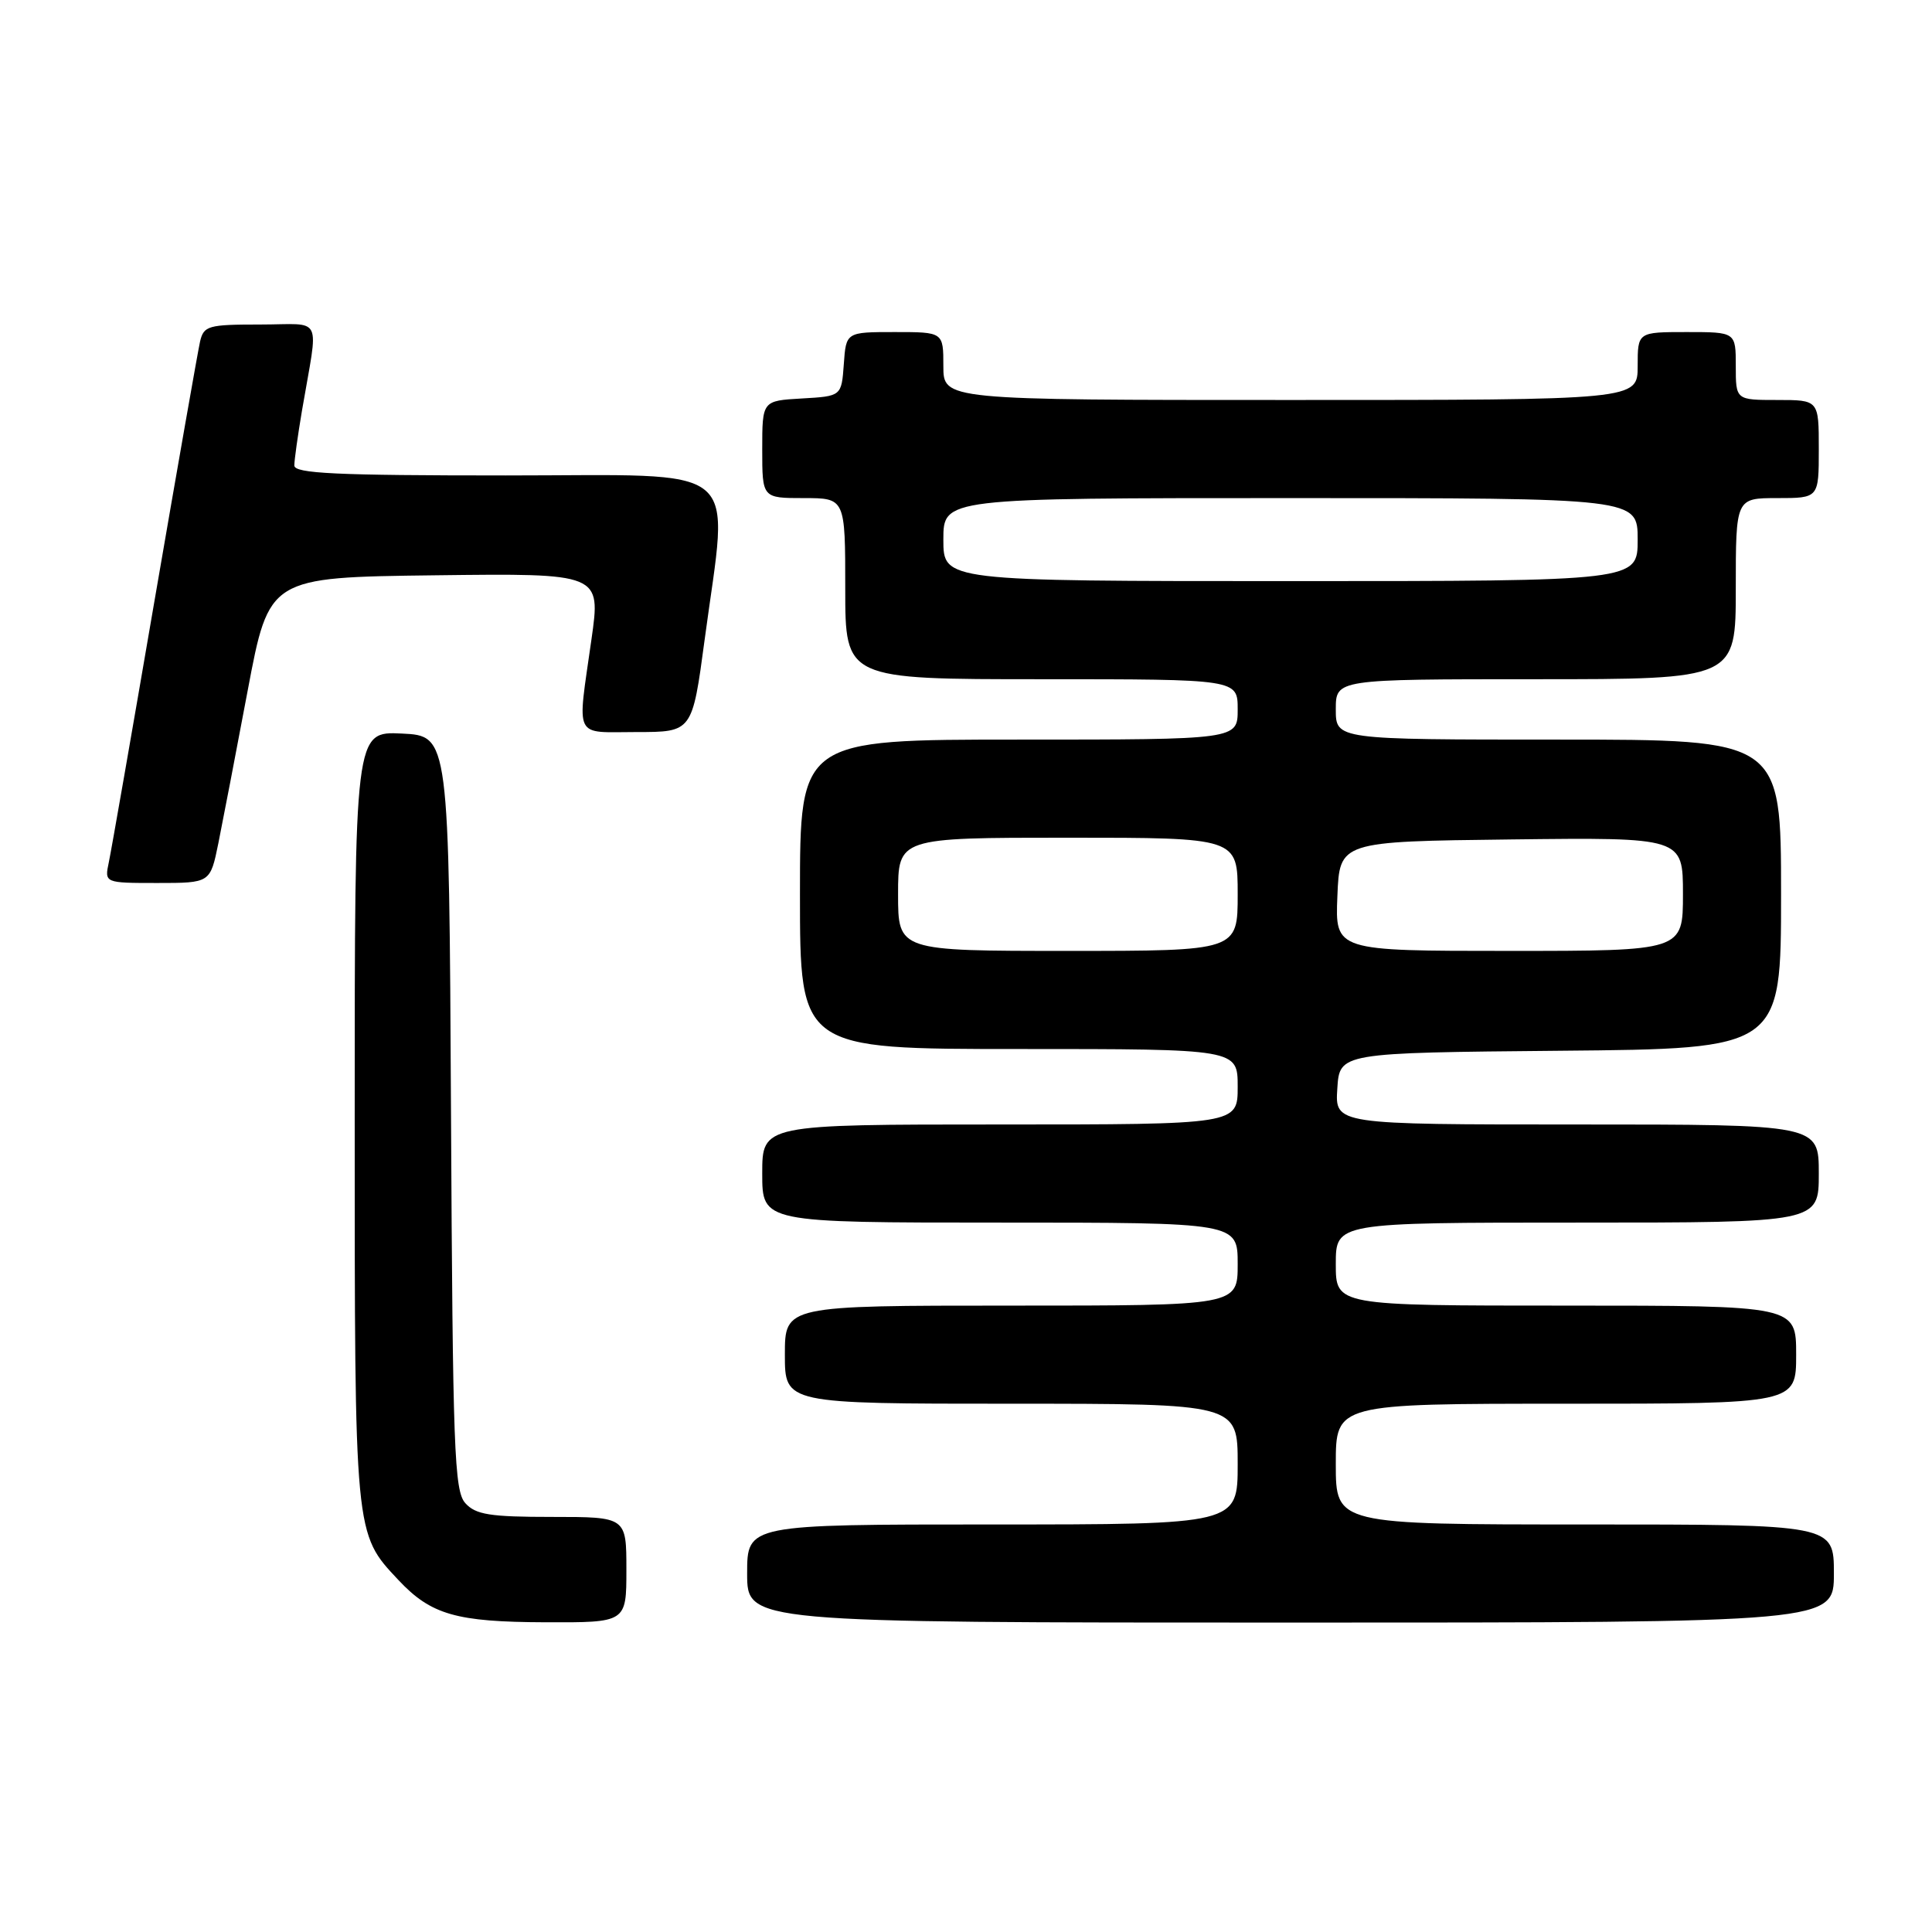 <?xml version="1.0" encoding="UTF-8" standalone="no"?>
<!DOCTYPE svg PUBLIC "-//W3C//DTD SVG 1.1//EN" "http://www.w3.org/Graphics/SVG/1.1/DTD/svg11.dtd" >
<svg xmlns="http://www.w3.org/2000/svg" xmlns:xlink="http://www.w3.org/1999/xlink" version="1.1" viewBox="0 0 256 256">
 <g >
 <path fill="currentColor"
d=" M 83.00 208.00 C 83.00 201.00 83.00 201.00 73.15 201.00 C 64.91 201.00 63.04 200.70 61.66 199.18 C 60.19 197.55 59.99 192.14 59.76 147.43 C 59.50 97.50 59.50 97.50 53.25 97.20 C 47.00 96.90 47.00 96.90 47.00 147.98 C 47.00 203.69 46.95 203.14 52.80 209.37 C 57.11 213.96 60.45 214.92 72.25 214.96 C 83.00 215.00 83.00 215.00 83.00 208.00 Z  M 243.00 208.50 C 243.00 202.00 243.00 202.00 210.00 202.00 C 177.00 202.00 177.00 202.00 177.00 194.00 C 177.00 186.00 177.00 186.00 207.50 186.00 C 238.00 186.00 238.00 186.00 238.00 179.50 C 238.00 173.00 238.00 173.00 207.50 173.00 C 177.00 173.00 177.00 173.00 177.00 167.50 C 177.00 162.00 177.00 162.00 209.00 162.00 C 241.00 162.00 241.00 162.00 241.00 155.50 C 241.00 149.00 241.00 149.00 208.95 149.00 C 176.89 149.00 176.89 149.00 177.20 144.25 C 177.50 139.50 177.50 139.50 206.75 139.23 C 236.00 138.97 236.00 138.97 236.00 118.48 C 236.00 98.00 236.00 98.00 206.50 98.00 C 177.00 98.00 177.00 98.00 177.00 94.00 C 177.00 90.00 177.00 90.00 203.50 90.00 C 230.00 90.00 230.00 90.00 230.00 78.00 C 230.00 66.00 230.00 66.00 235.50 66.00 C 241.00 66.00 241.00 66.00 241.00 59.50 C 241.00 53.00 241.00 53.00 235.50 53.00 C 230.00 53.00 230.00 53.00 230.00 48.50 C 230.00 44.00 230.00 44.00 223.50 44.00 C 217.00 44.00 217.00 44.00 217.00 48.50 C 217.00 53.00 217.00 53.00 171.00 53.00 C 125.00 53.00 125.00 53.00 125.00 48.50 C 125.00 44.00 125.00 44.00 118.56 44.00 C 112.11 44.00 112.11 44.00 111.81 48.25 C 111.50 52.50 111.50 52.50 106.25 52.80 C 101.00 53.10 101.00 53.10 101.00 59.55 C 101.00 66.00 101.00 66.00 106.50 66.00 C 112.00 66.00 112.00 66.00 112.00 78.00 C 112.00 90.00 112.00 90.00 138.00 90.00 C 164.00 90.00 164.00 90.00 164.00 94.00 C 164.00 98.00 164.00 98.00 135.00 98.00 C 106.00 98.00 106.00 98.00 106.00 118.50 C 106.00 139.00 106.00 139.00 135.00 139.00 C 164.00 139.00 164.00 139.00 164.00 144.00 C 164.00 149.00 164.00 149.00 132.50 149.00 C 101.00 149.00 101.00 149.00 101.00 155.50 C 101.00 162.00 101.00 162.00 132.50 162.00 C 164.00 162.00 164.00 162.00 164.00 167.50 C 164.00 173.00 164.00 173.00 134.00 173.00 C 104.00 173.00 104.00 173.00 104.00 179.50 C 104.00 186.00 104.00 186.00 134.00 186.00 C 164.00 186.00 164.00 186.00 164.00 194.00 C 164.00 202.00 164.00 202.00 131.50 202.00 C 99.00 202.00 99.00 202.00 99.00 208.50 C 99.00 215.00 99.00 215.00 171.00 215.00 C 243.00 215.00 243.00 215.00 243.00 208.50 Z  M 28.93 111.75 C 29.51 108.86 31.27 99.75 32.82 91.50 C 35.65 76.50 35.65 76.50 57.63 76.23 C 79.62 75.96 79.62 75.96 78.37 84.73 C 76.47 98.16 75.91 97.00 84.36 97.00 C 91.73 97.00 91.73 97.00 93.37 84.75 C 96.56 60.91 99.08 63.00 67.00 63.00 C 44.51 63.00 39.00 62.74 39.00 61.68 C 39.00 60.96 39.46 57.70 40.01 54.43 C 42.22 41.46 42.96 43.00 34.49 43.00 C 27.58 43.00 27.00 43.16 26.51 45.25 C 26.23 46.49 23.52 61.90 20.49 79.50 C 17.47 97.10 14.74 112.74 14.42 114.25 C 13.84 117.00 13.84 117.00 20.85 117.00 C 27.86 117.00 27.86 117.00 28.93 111.75 Z  M 119.00 118.50 C 119.00 111.00 119.00 111.00 141.50 111.00 C 164.00 111.00 164.00 111.00 164.00 118.50 C 164.00 126.00 164.00 126.00 141.50 126.00 C 119.00 126.00 119.00 126.00 119.00 118.50 Z  M 177.21 118.75 C 177.50 111.50 177.50 111.50 200.25 111.23 C 223.00 110.96 223.00 110.96 223.00 118.48 C 223.00 126.00 223.00 126.00 199.96 126.00 C 176.91 126.00 176.91 126.00 177.21 118.75 Z  M 125.00 71.50 C 125.00 66.00 125.00 66.00 171.00 66.00 C 217.00 66.00 217.00 66.00 217.00 71.50 C 217.00 77.00 217.00 77.00 171.00 77.00 C 125.00 77.00 125.00 77.00 125.00 71.50 Z "/>
</g>
</svg>